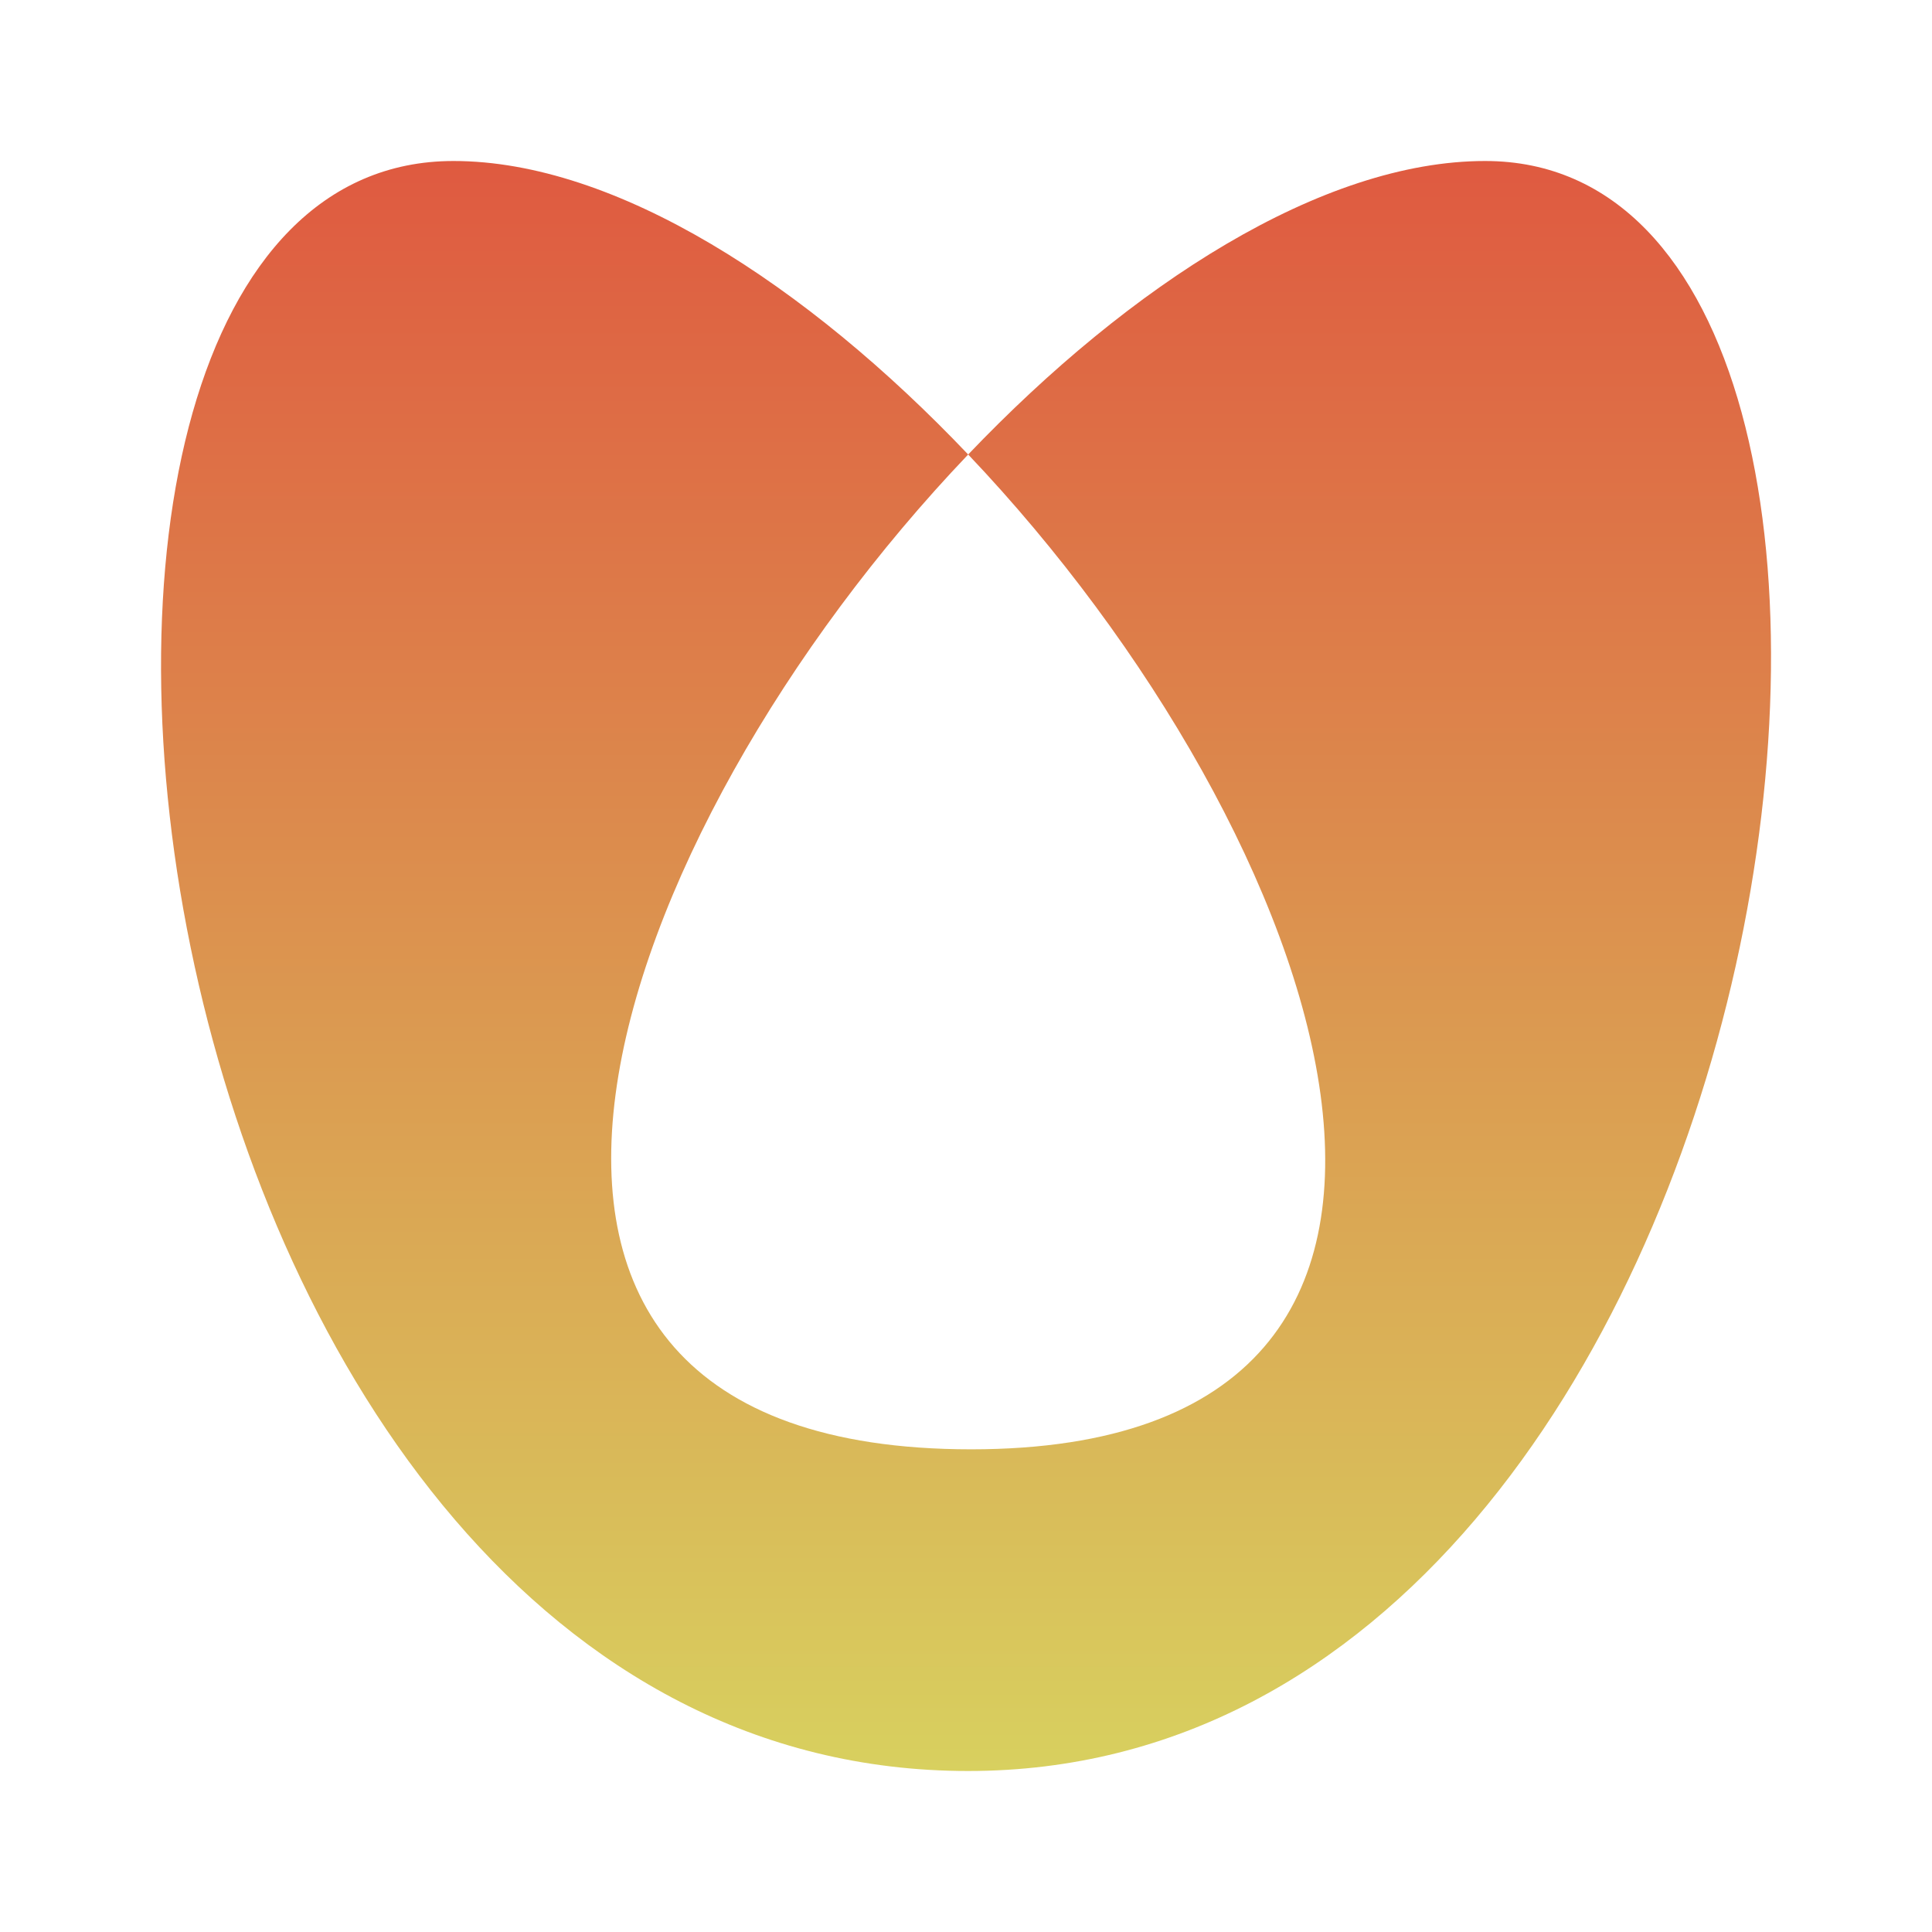 <svg xmlns="http://www.w3.org/2000/svg" width="24" height="24" version="1.1">
 <defs>
  <style id="current-color-scheme" type="text/css">
    .ColorScheme-Text { color: #d3dae3; } .ColorScheme-Highlight { color:#5294e2; }
  </style>
  <linearGradient id="60spsycho" x1="0%" x2="0%" y1="0%" y2="100%">
    <stop offset="0%" style="stop-color:#df5940; stop-opacity:1"/>
    <stop offset="100%" style="stop-color:#d8d15f; stop-opacity:1"/>
    <stop offset="0%" style="stop-color:#e9882a; stop-opacity:1"/>
    <stop offset="100%" style="stop-color:#279362; stop-opacity:1"/>
  </linearGradient>
 </defs>
  <path fill="url(#60spsycho)" class="ColorScheme-Text" d="M 5.633 2 C -0.889 2 1.448 22 12.027 22 C 22.424 22 24.914 2 18.449 2 C 16.425 2 14.044 3.533 12.027 5.646 C 16.516 10.369 19.198 18.004 12.064 18.004 C 4.84 18.004 7.521 10.369 12.027 5.646 C 10.018 3.533 7.649 2 5.633 2 z"/>
</svg>
